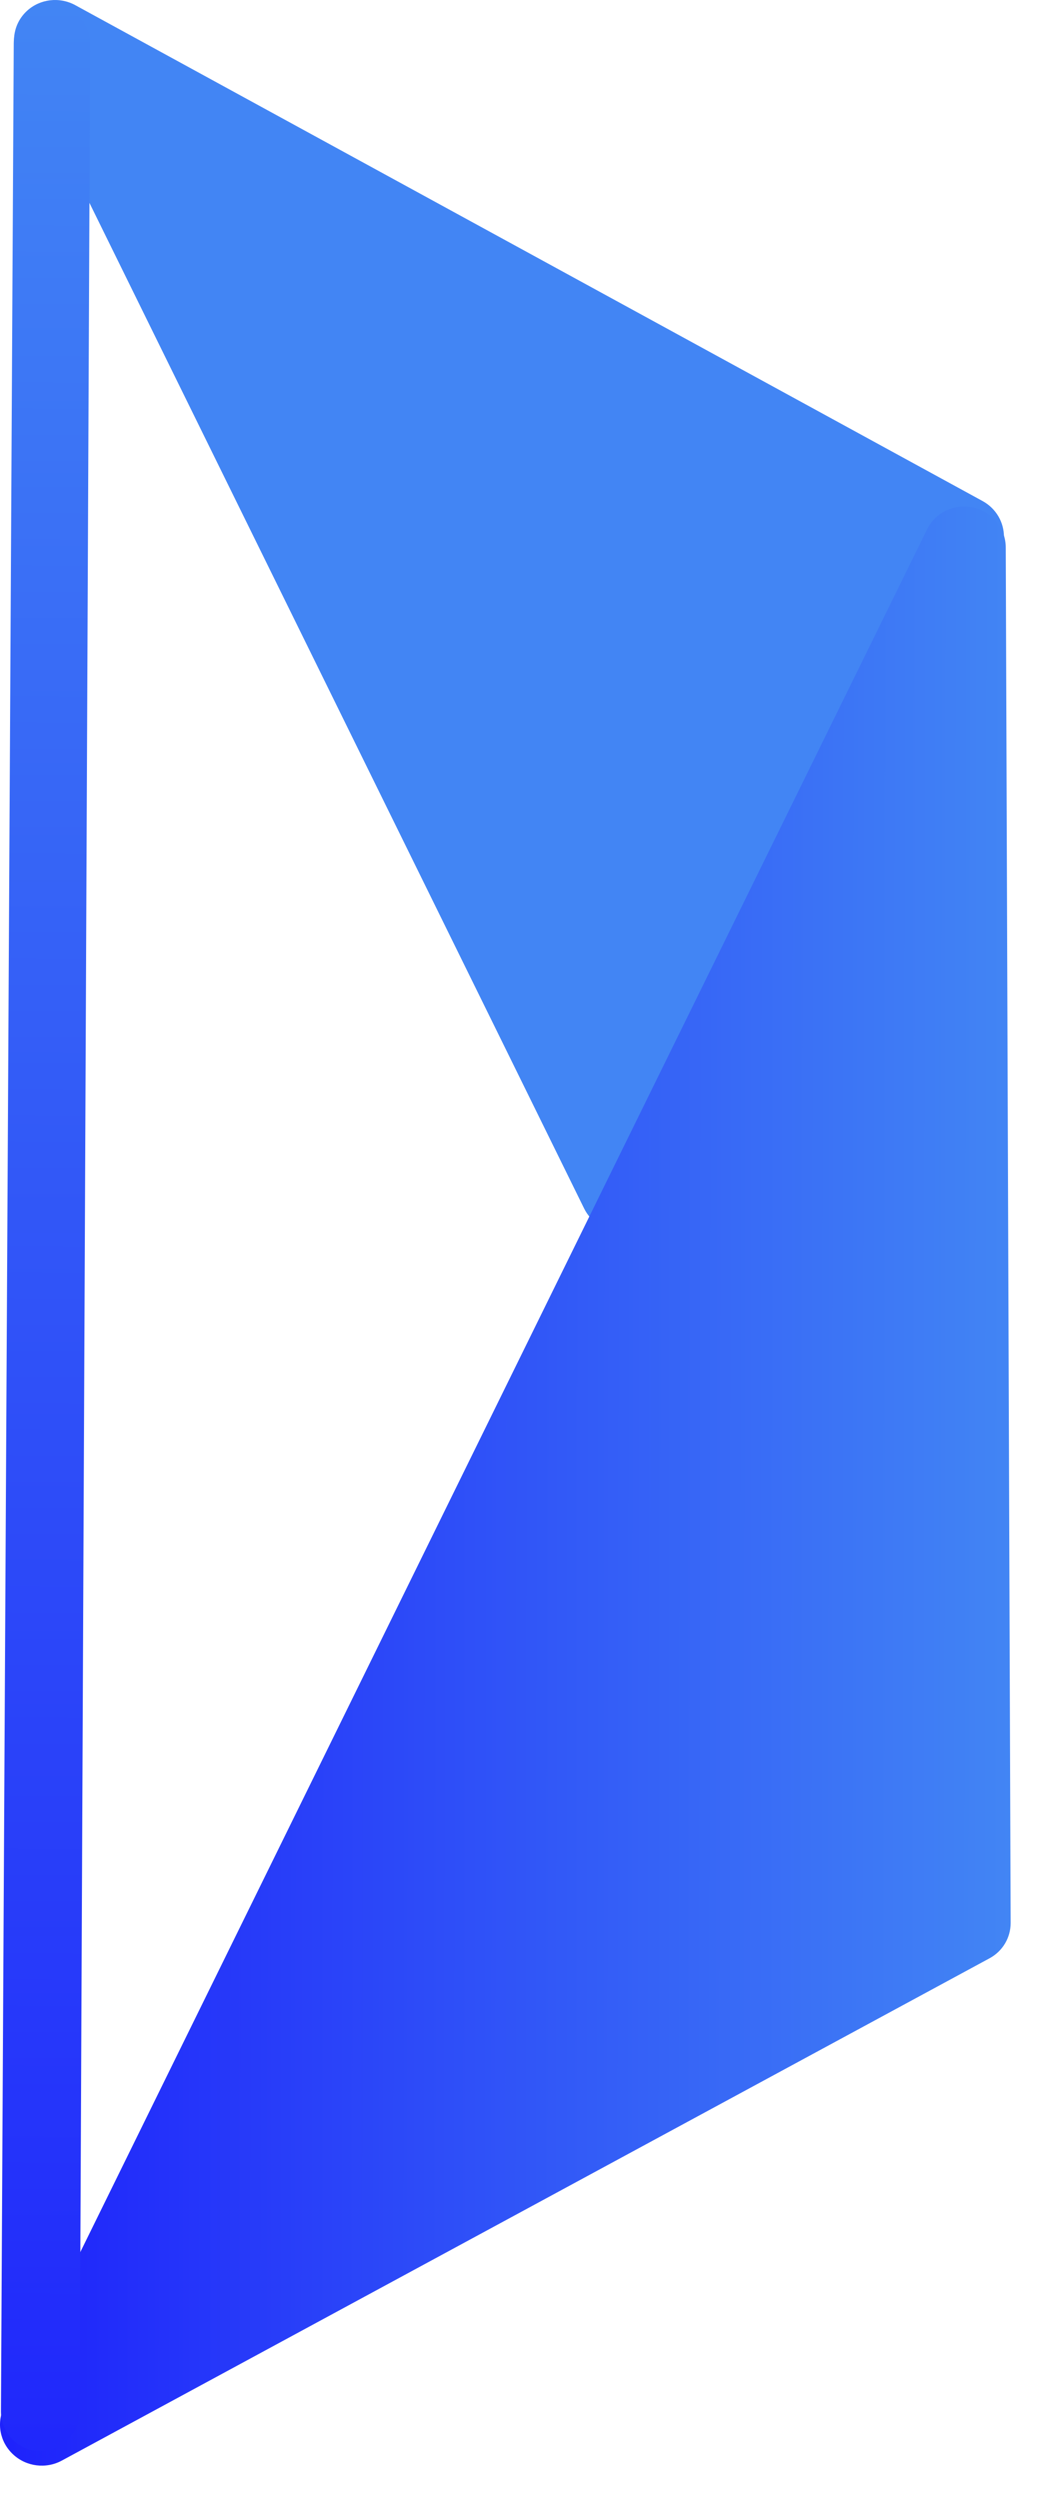 <svg width="21" height="50" viewBox="0 0 21 50" fill="none" xmlns="http://www.w3.org/2000/svg">
<path fill-rule="evenodd" clip-rule="evenodd" d="M12.419 24.633C12.105 24.627 11.82 24.447 11.683 24.169L0.363 1.159C0.206 0.84 0.277 0.46 0.538 0.219C0.798 -0.022 1.19 -0.069 1.505 0.103L19.649 10.019C19.924 10.169 20.08 10.448 20.079 10.736C20.079 10.86 20.05 10.985 19.989 11.102L13.164 24.196C13.022 24.47 12.733 24.639 12.419 24.633Z" fill="#4285F4"/>
<path fill-rule="evenodd" clip-rule="evenodd" d="M0.262 49.085C-0.002 48.84 -0.075 48.458 0.082 48.14L18.543 10.584C18.71 10.244 19.094 10.065 19.471 10.152C19.848 10.238 20.114 10.568 20.115 10.947L20.213 38.454V38.458C20.213 38.751 20.054 39.02 19.793 39.162L1.234 49.21C0.918 49.38 0.525 49.33 0.262 49.085Z" fill="url(#paint0_linear_1_924)"/>
<path d="M0.275 0.868C0.277 0.417 0.664 0.066 1.111 0.109C1.505 0.147 1.804 0.479 1.803 0.875L1.593 48.232C1.592 48.58 1.363 48.885 1.031 48.984C0.524 49.136 0.016 48.754 0.019 48.224L0.275 0.868Z" fill="url(#paint1_linear_1_924)"/>
<defs>
<linearGradient id="paint0_linear_1_924" x1="0.024" y1="29.619" x2="20.225" y2="29.645" gradientUnits="userSpaceOnUse">
<stop stop-color="#1E22FB"/>
<stop offset="1" stop-color="#4285F4"/>
</linearGradient>
<linearGradient id="paint1_linear_1_924" x1="1.65" y1="0.037" x2="1.383" y2="49.296" gradientUnits="userSpaceOnUse">
<stop stop-color="#4285F4"/>
<stop offset="1" stop-color="#2027FB"/>
</linearGradient>
</defs>
</svg>
